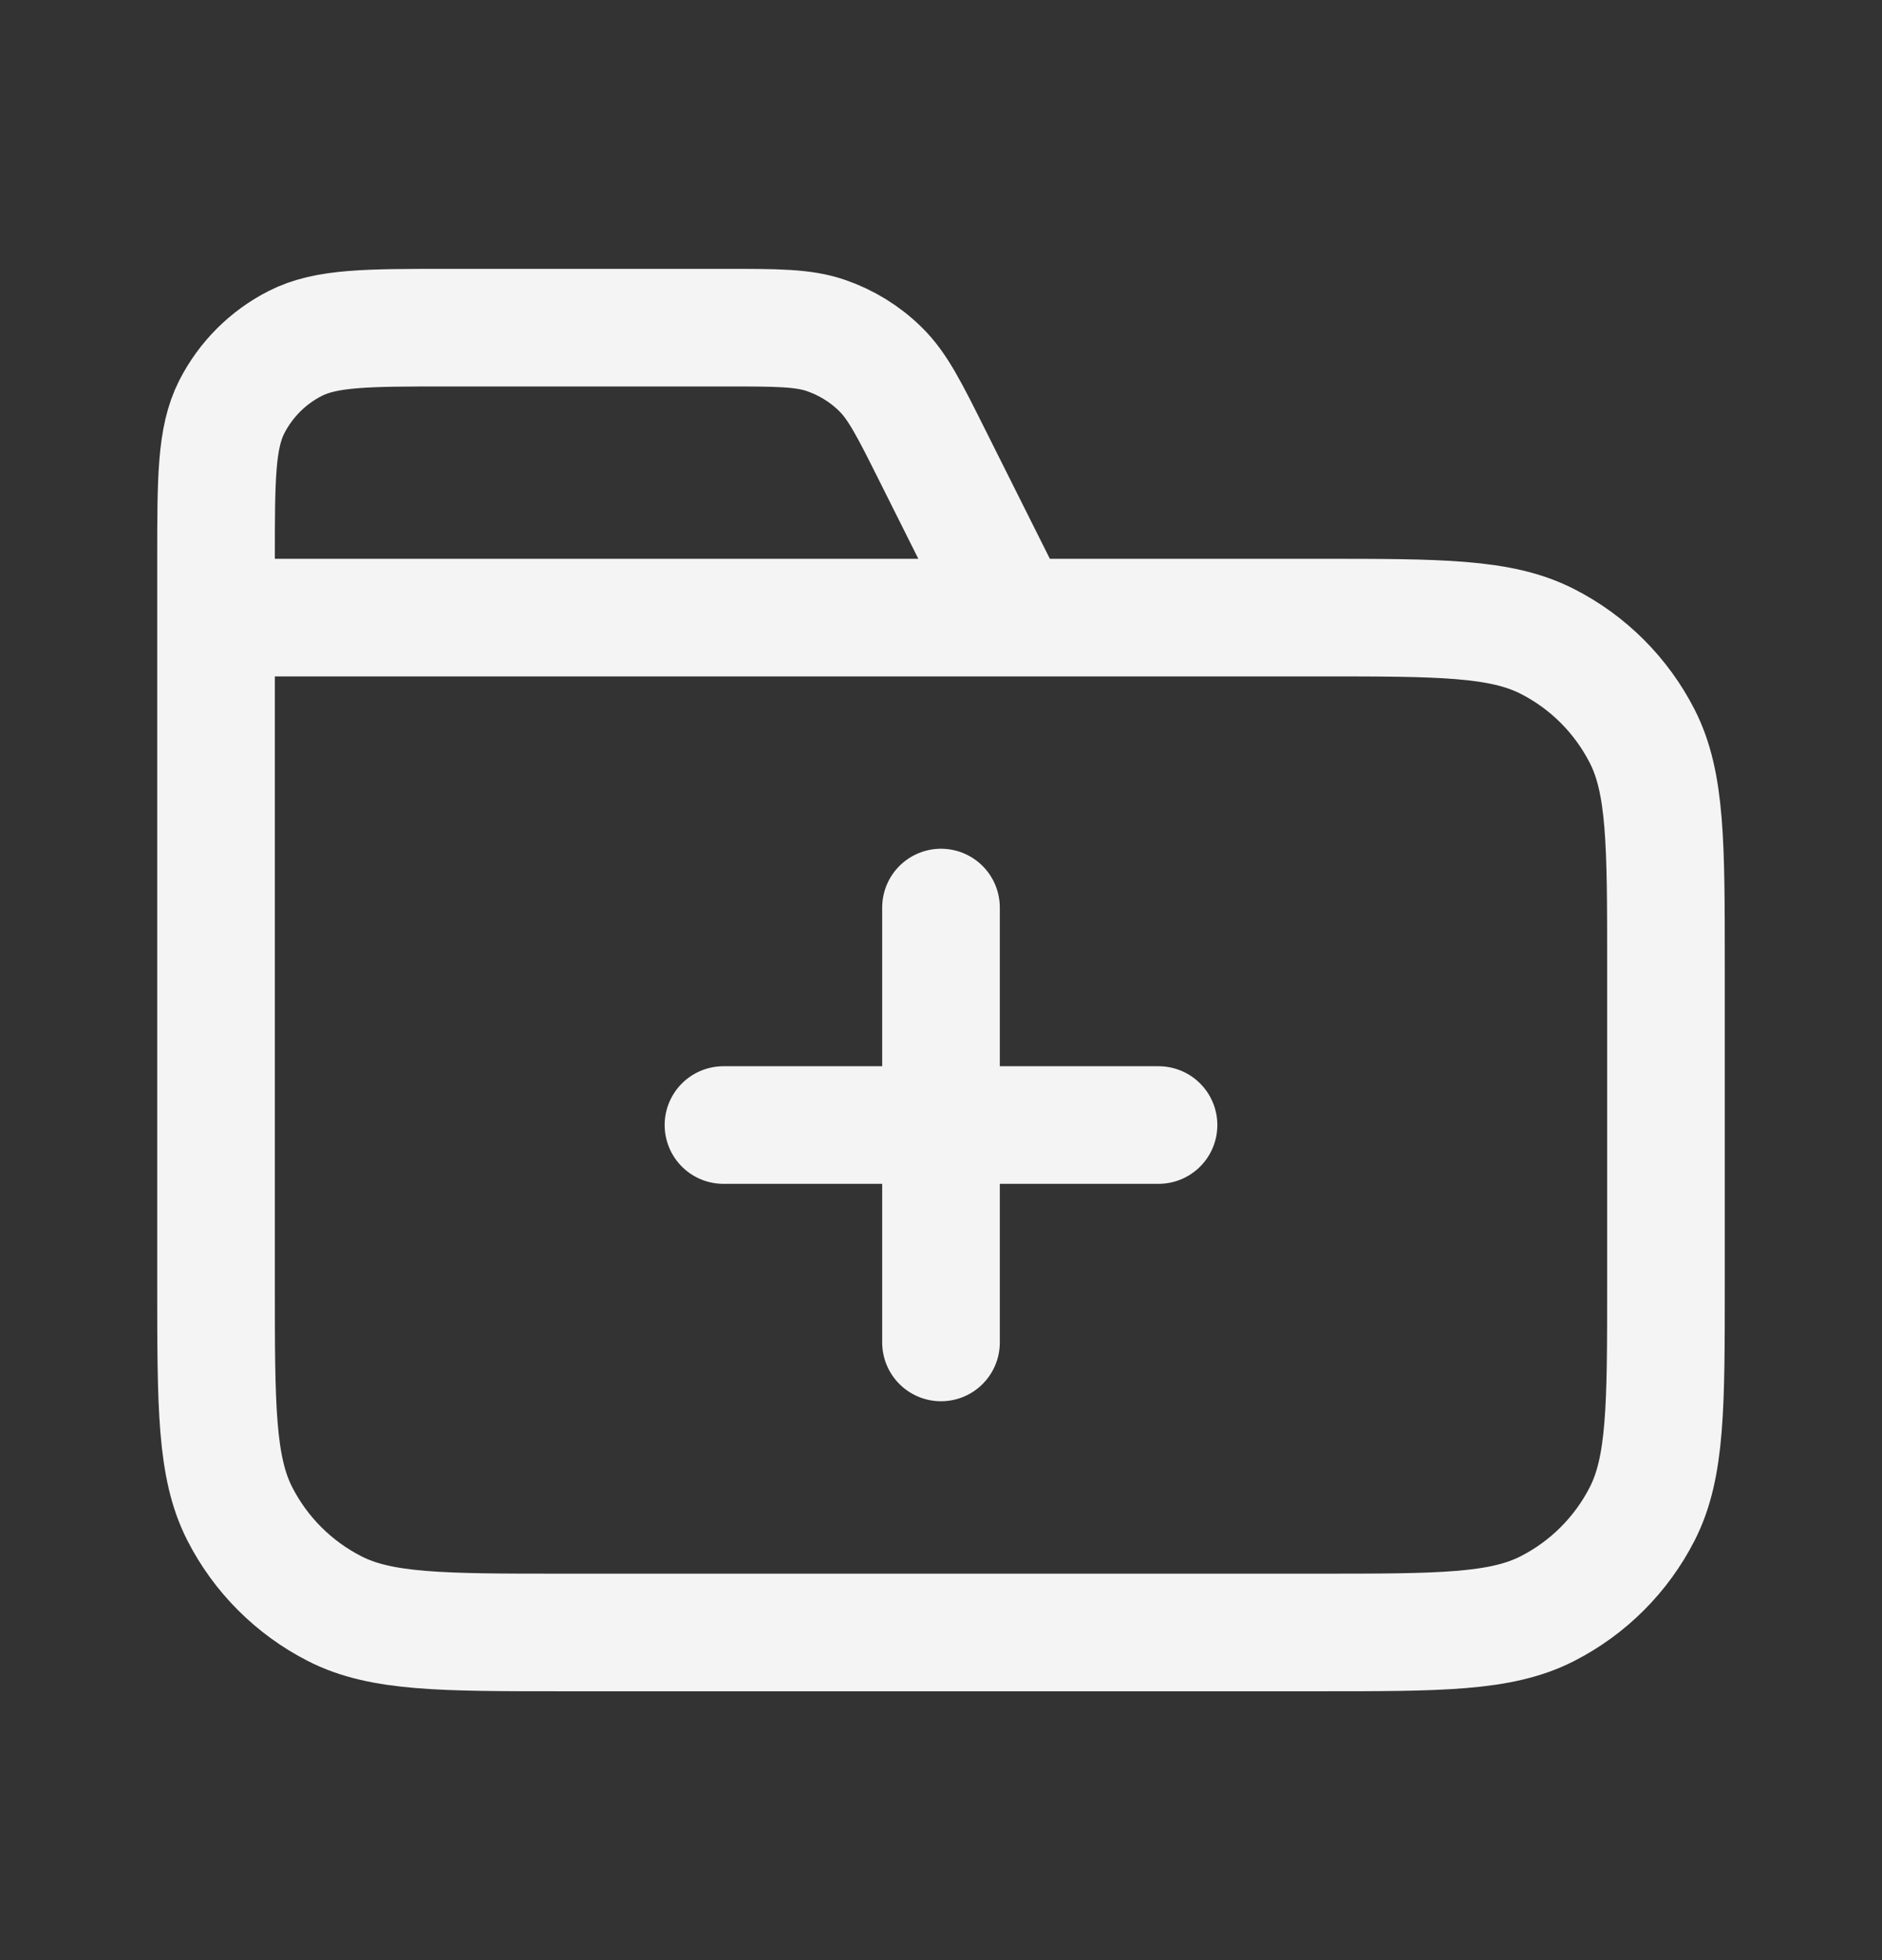 <svg width="24" height="25" viewBox="0 0 24 25" fill="none" xmlns="http://www.w3.org/2000/svg">
<rect x="0" y="0" width="24" height="25" fill="#333333" stroke="none"/>
<path d="M12.925 7.877L11.893 5.815C11.596 5.221 11.448 4.924 11.226 4.707C11.031 4.515 10.795 4.37 10.536 4.28C10.243 4.179 9.911 4.179 9.247 4.179H5.713C4.678 4.179 4.16 4.179 3.764 4.381C3.416 4.558 3.134 4.841 2.956 5.189C2.755 5.584 2.755 6.102 2.755 7.138V7.877M2.755 7.877H16.808C18.361 7.877 19.137 7.877 19.731 8.18C20.253 8.445 20.677 8.87 20.943 9.392C21.245 9.985 21.245 10.762 21.245 12.315V16.383C21.245 17.936 21.245 18.713 20.943 19.306C20.677 19.828 20.253 20.252 19.731 20.518C19.137 20.821 18.361 20.821 16.808 20.821H7.192C5.639 20.821 4.862 20.821 4.269 20.518C3.747 20.252 3.323 19.828 3.057 19.306C2.755 18.713 2.755 17.936 2.755 16.383V7.877ZM12 17.122V11.575M9.226 14.349H14.774" stroke="#F4F4F5" stroke-width="1.5" stroke-linecap="round" stroke-linejoin="round"/>
</svg>
